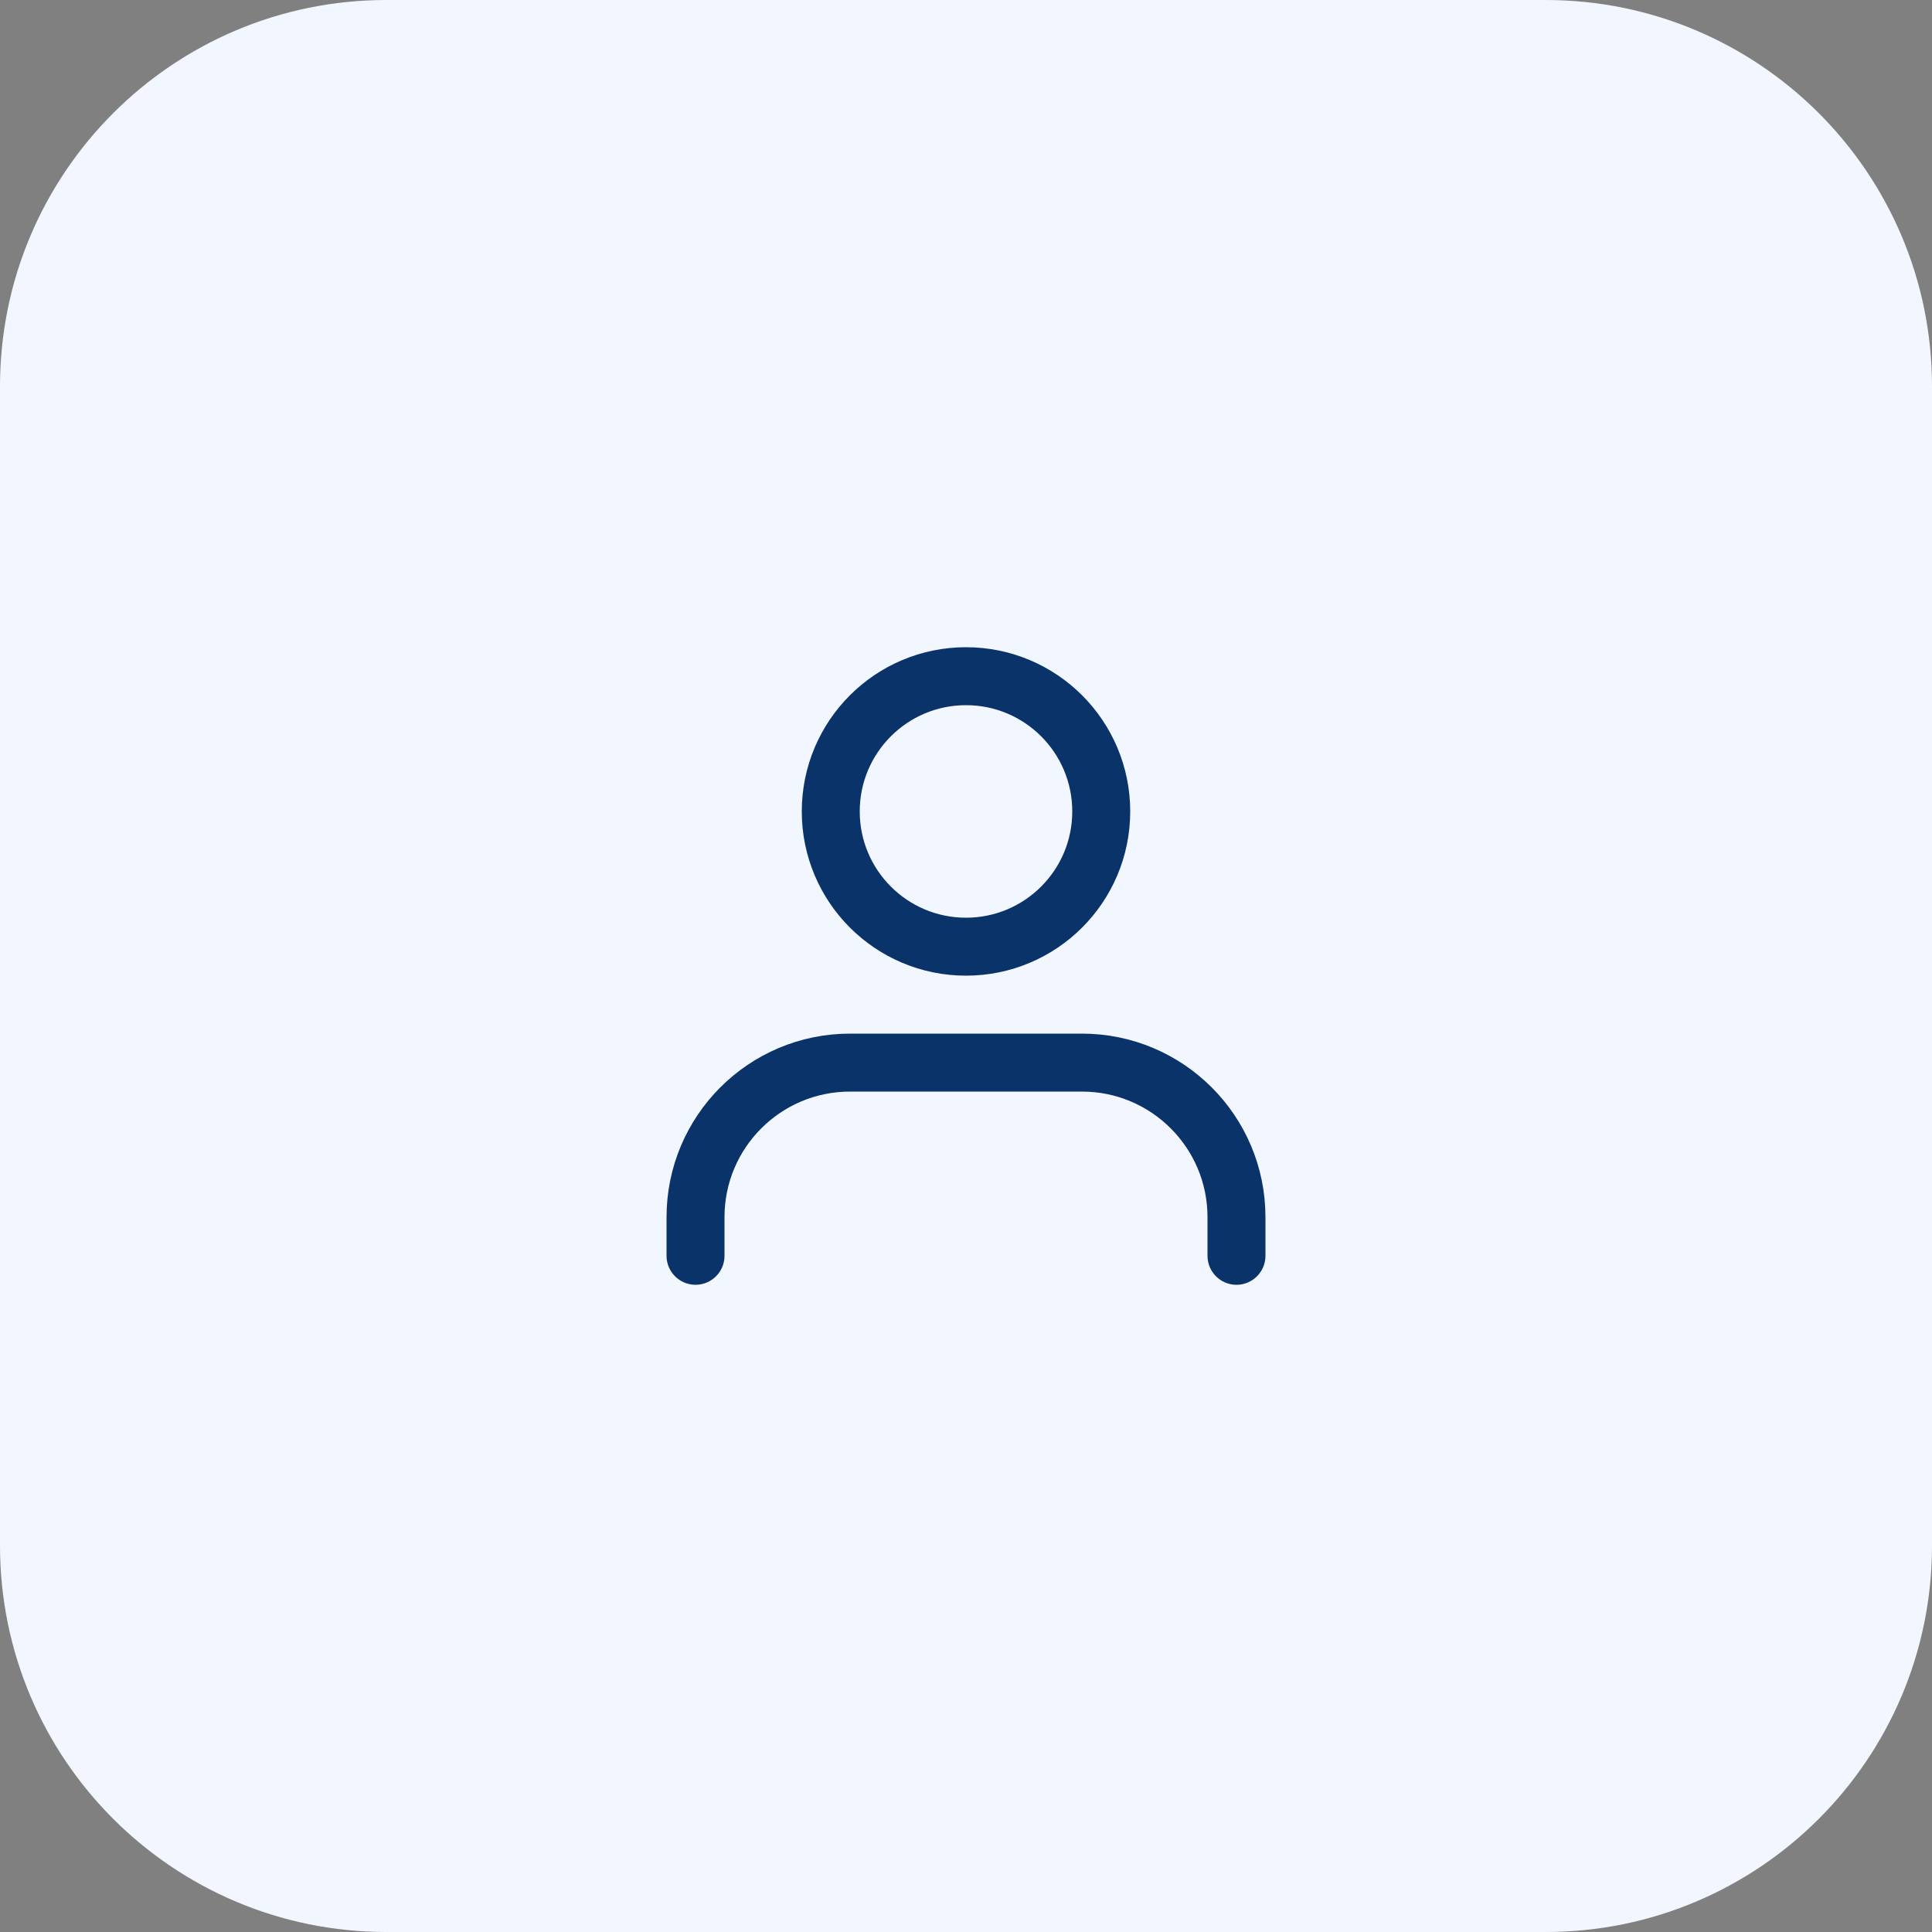 <svg width="50" height="50" viewBox="0 0 50 50" fill="none" xmlns="http://www.w3.org/2000/svg">
<rect x="0" y="0" width="50" height="50" fill="#808080" stroke="none"/>
<path d="M0 10C0 4.477 4.477 0 10 0H40C45.523 0 50 4.477 50 10V40C50 45.523 45.523 50 40 50H10C4.477 50 0 45.523 0 40V10Z" fill="#F2F6FF"/>
<path d="M25 24.5C26.933 24.5 28.5 22.933 28.5 21C28.5 19.067 26.933 17.5 25 17.5C23.067 17.5 21.5 19.067 21.5 21C21.5 22.933 23.067 24.5 25 24.5Z" stroke="#0A3369" stroke-width="1.5" stroke-linecap="round" stroke-linejoin="round"/>
<path d="M18 32.5V31.5C18 29.291 19.791 27.5 22 27.5H28C30.209 27.5 32 29.291 32 31.5V32.5" stroke="#0A3369" stroke-width="1.5" stroke-linecap="round" stroke-linejoin="round"/>
</svg>
